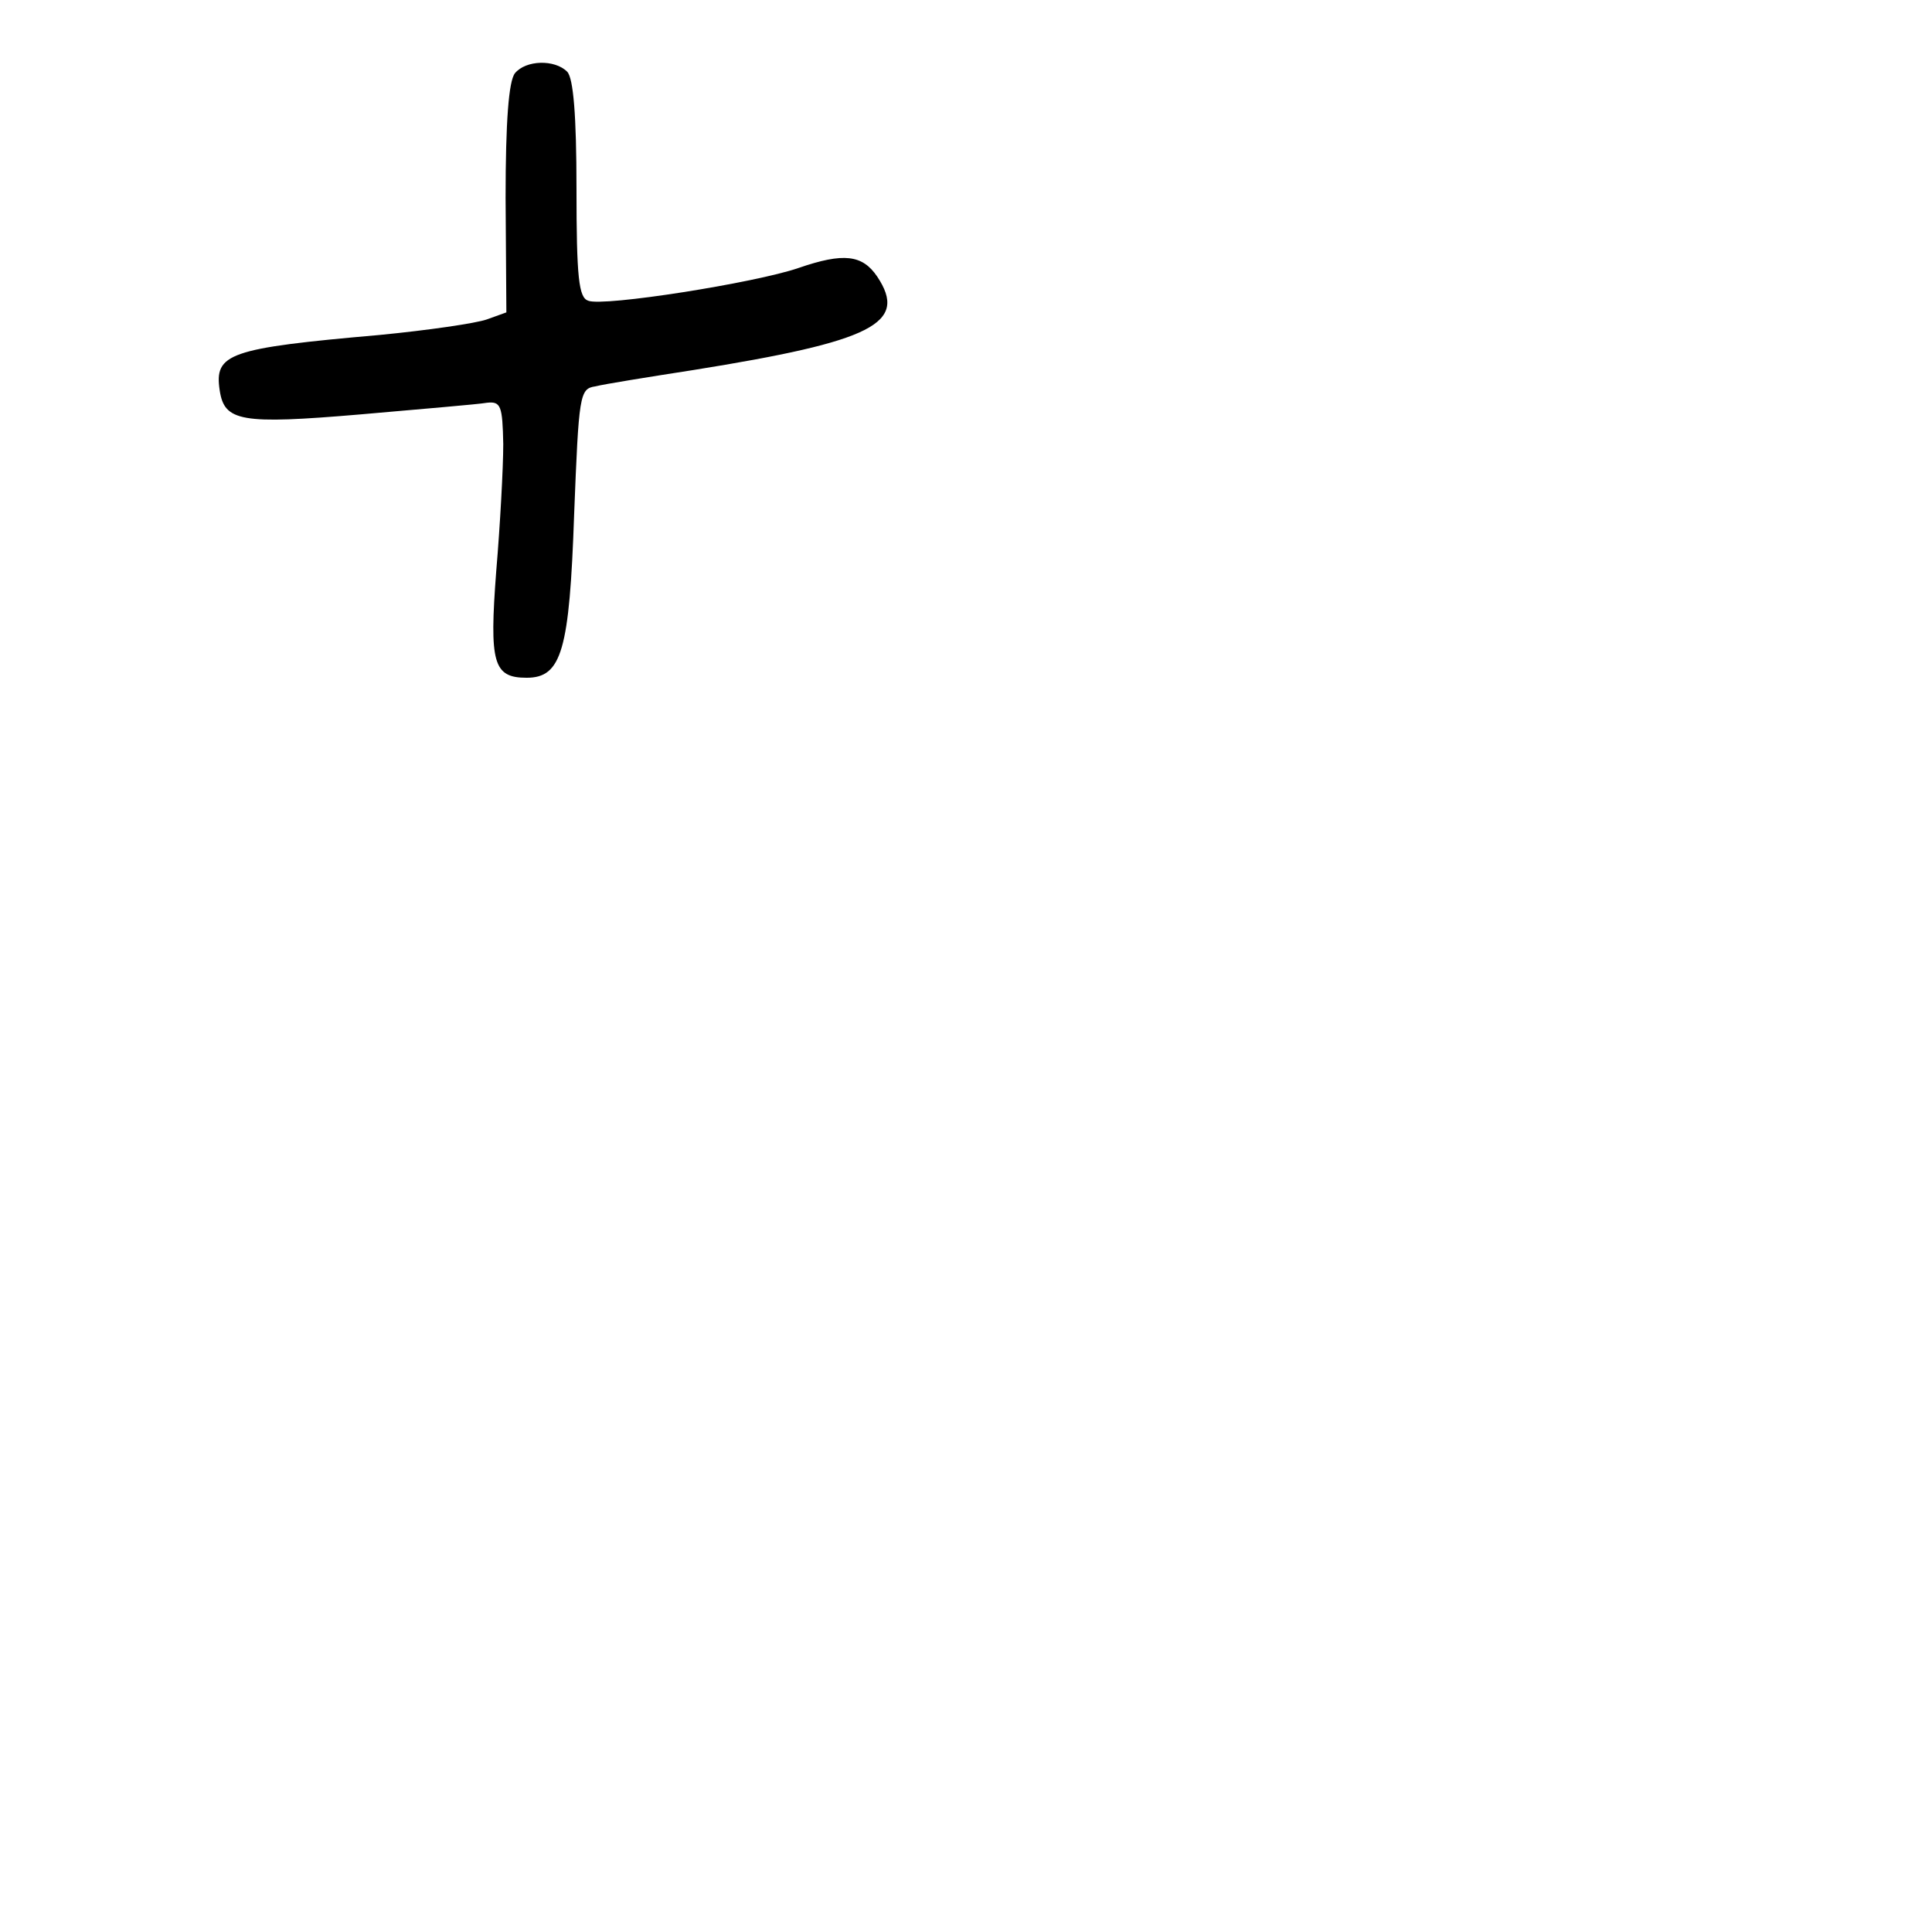<?xml version="1.0" standalone="no"?>
<!DOCTYPE svg PUBLIC "-//W3C//DTD SVG 20010904//EN"
 "http://www.w3.org/TR/2001/REC-SVG-20010904/DTD/svg10.dtd">
<svg version="1.0" xmlns="http://www.w3.org/2000/svg"
 width="248pt" height="248pt" viewBox="0 0 248 248"
 preserveAspectRatio="xMidYMid meet">
<g transform="translate(0,248) scale(0.1,-0.1)"
fill="#000000" stroke="none">
<path d="M661 2386 c-8 -10 -12 -62 -12 -160 l1 -147 -25 -9 c-14 -5 -76 -14
-138 -20 -194 -17 -212 -24 -205 -71 6 -40 27 -44 180 -31 79 7 152 13 163 15
18 2 20 -4 21 -53 0 -30 -4 -104 -9 -163 -9 -118 -4 -137 39 -137 45 0 55 35
61 210 6 153 7 161 27 164 12 3 68 12 126 21 231 37 276 60 236 120 -19 28
-43 31 -101 11 -55 -19 -251 -50 -270 -42 -12 4 -15 29 -15 144 0 94 -4 142
-12 150 -16 16 -53 15 -67 -2z"/>
</g>
</svg>
